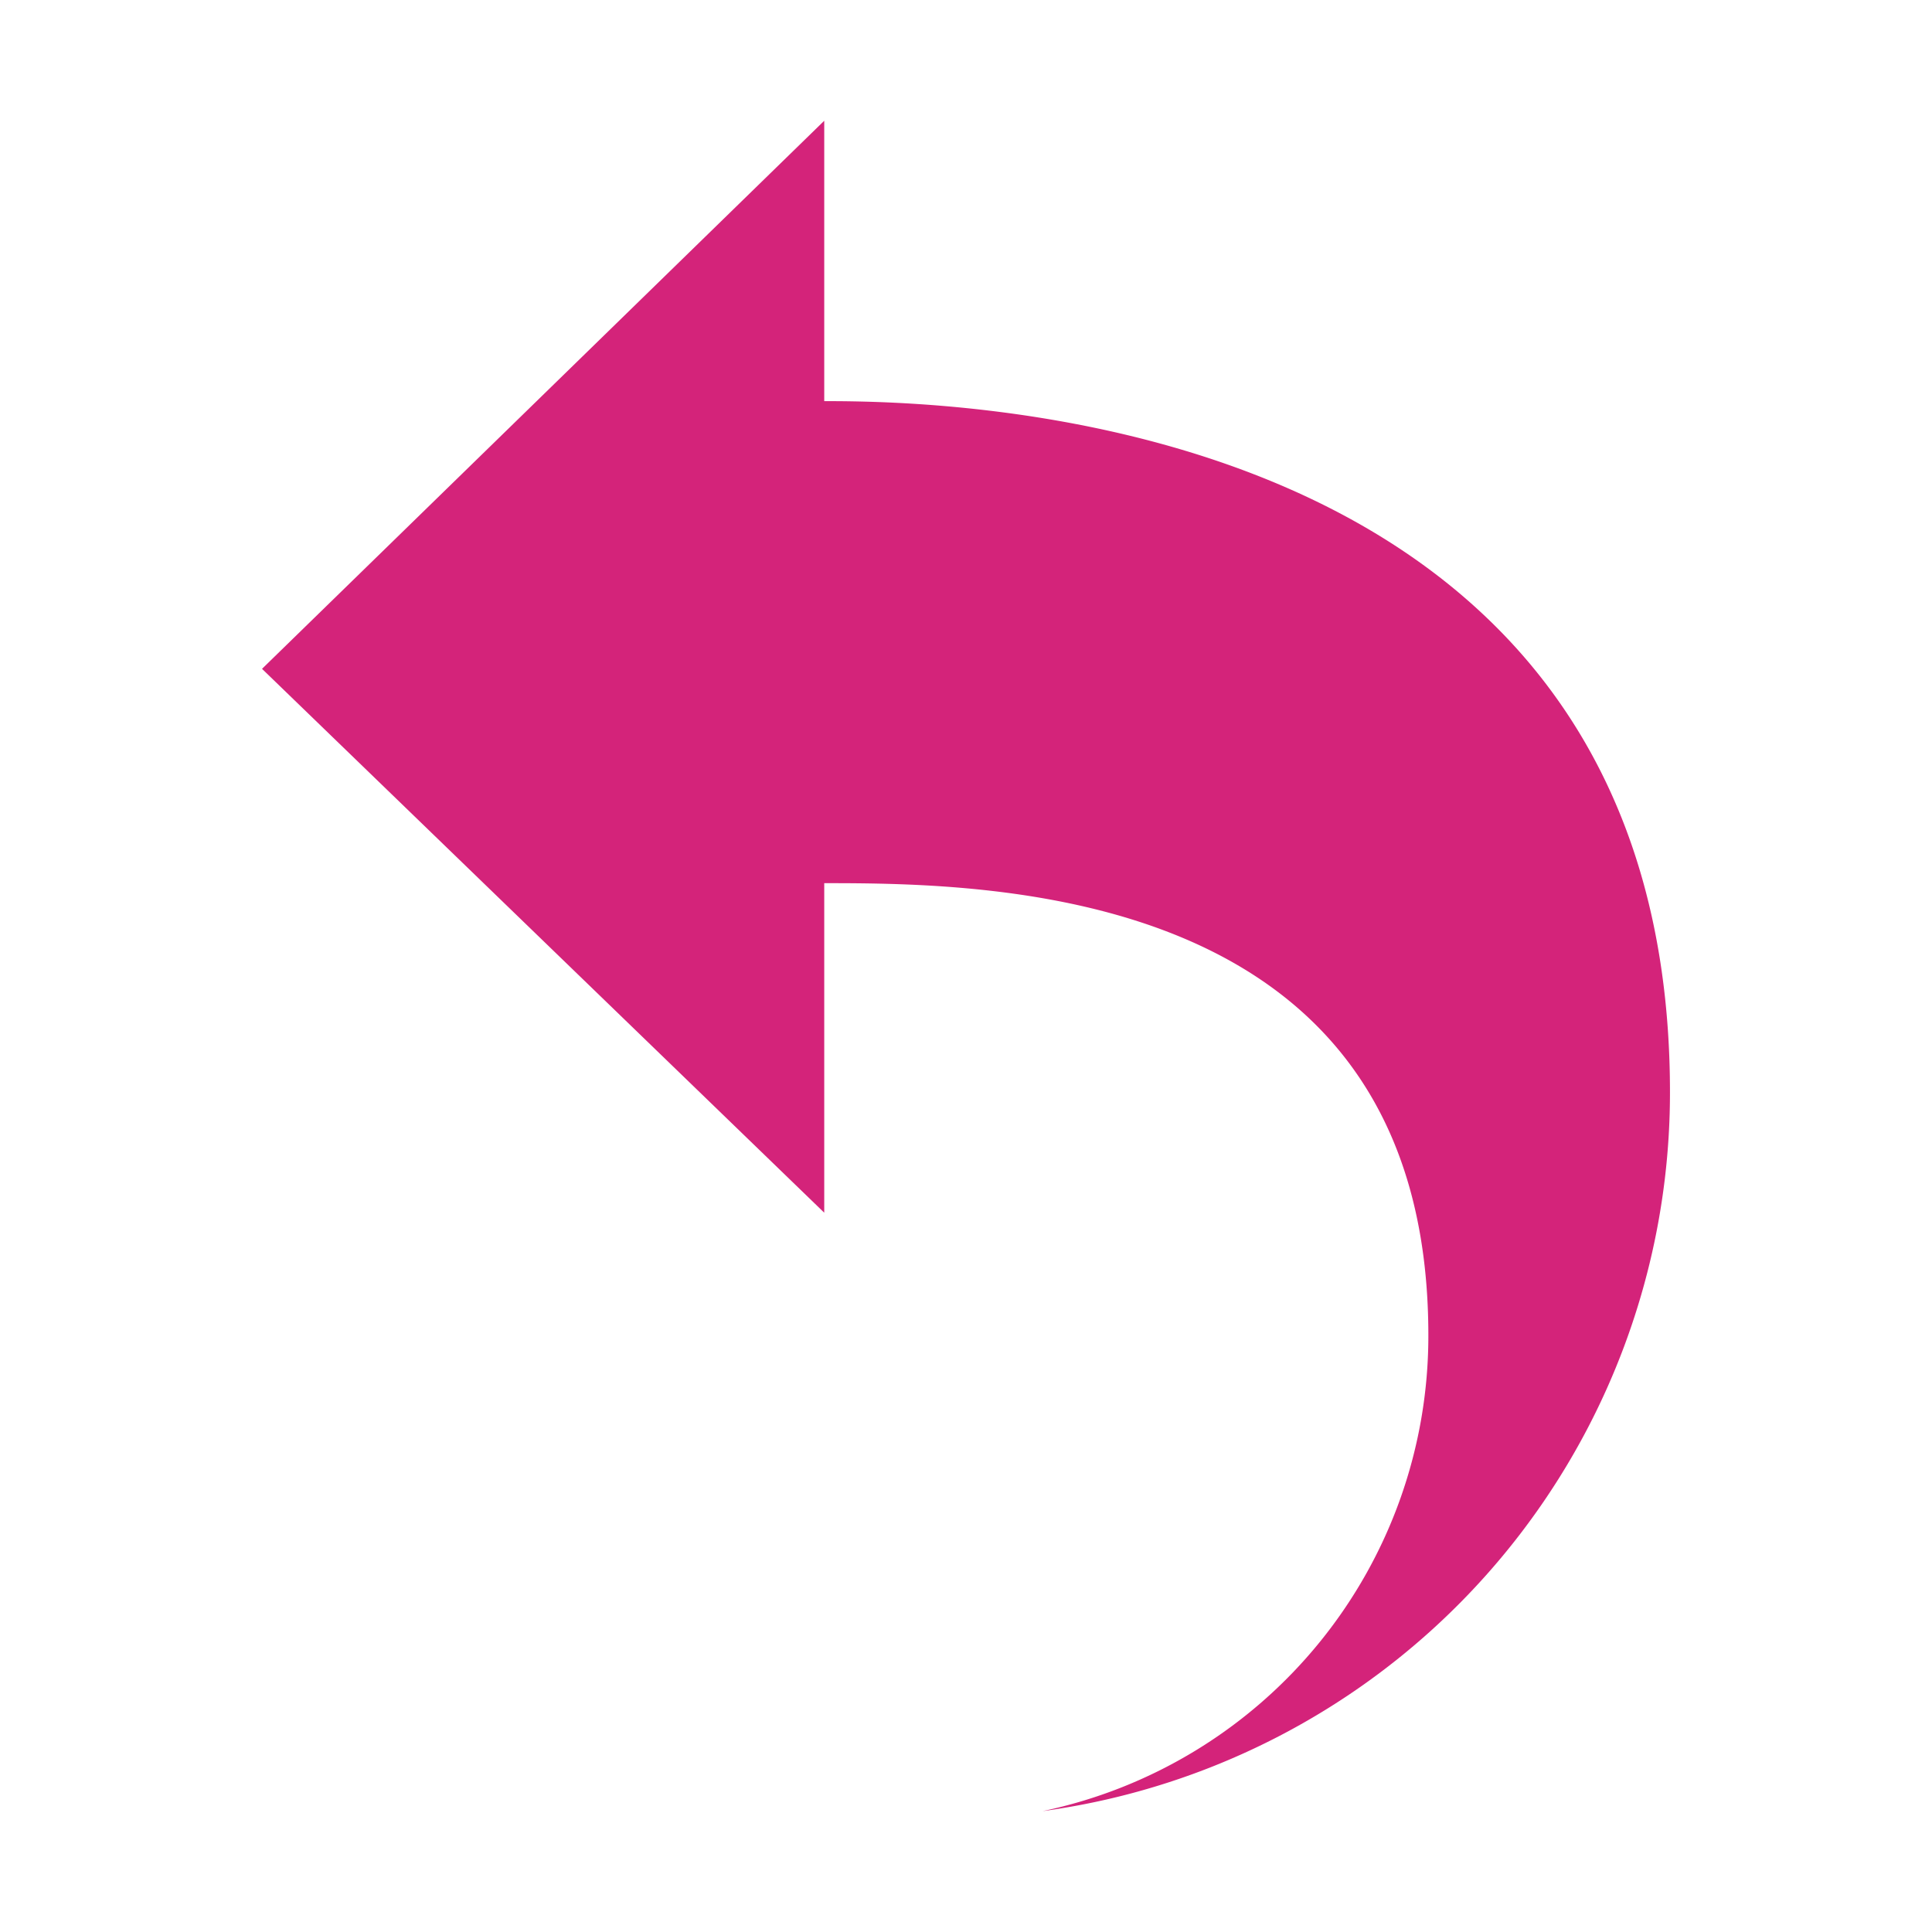 <?xml version="1.0" standalone="no"?><!DOCTYPE svg PUBLIC "-//W3C//DTD SVG 1.1//EN" "http://www.w3.org/Graphics/SVG/1.1/DTD/svg11.dtd"><svg t="1593595221156" class="icon" viewBox="0 0 1024 1024" version="1.1" xmlns="http://www.w3.org/2000/svg" p-id="4775" xmlns:xlink="http://www.w3.org/1999/xlink" width="200" height="200"><defs><style type="text/css"></style></defs><path d="M138.88 354.496l297.984 288.256V468.096c90.304 0 320.192 1.984 320.192 239.616a257.28 257.28 0 0 1-204.48 252.224A384.32 384.32 0 0 0 885.12 578.944c0-363.264-385.984-366.336-448.256-366.336V64L138.88 354.496z m0 0" p-id="4776" fill="#d4237a"></path></svg>